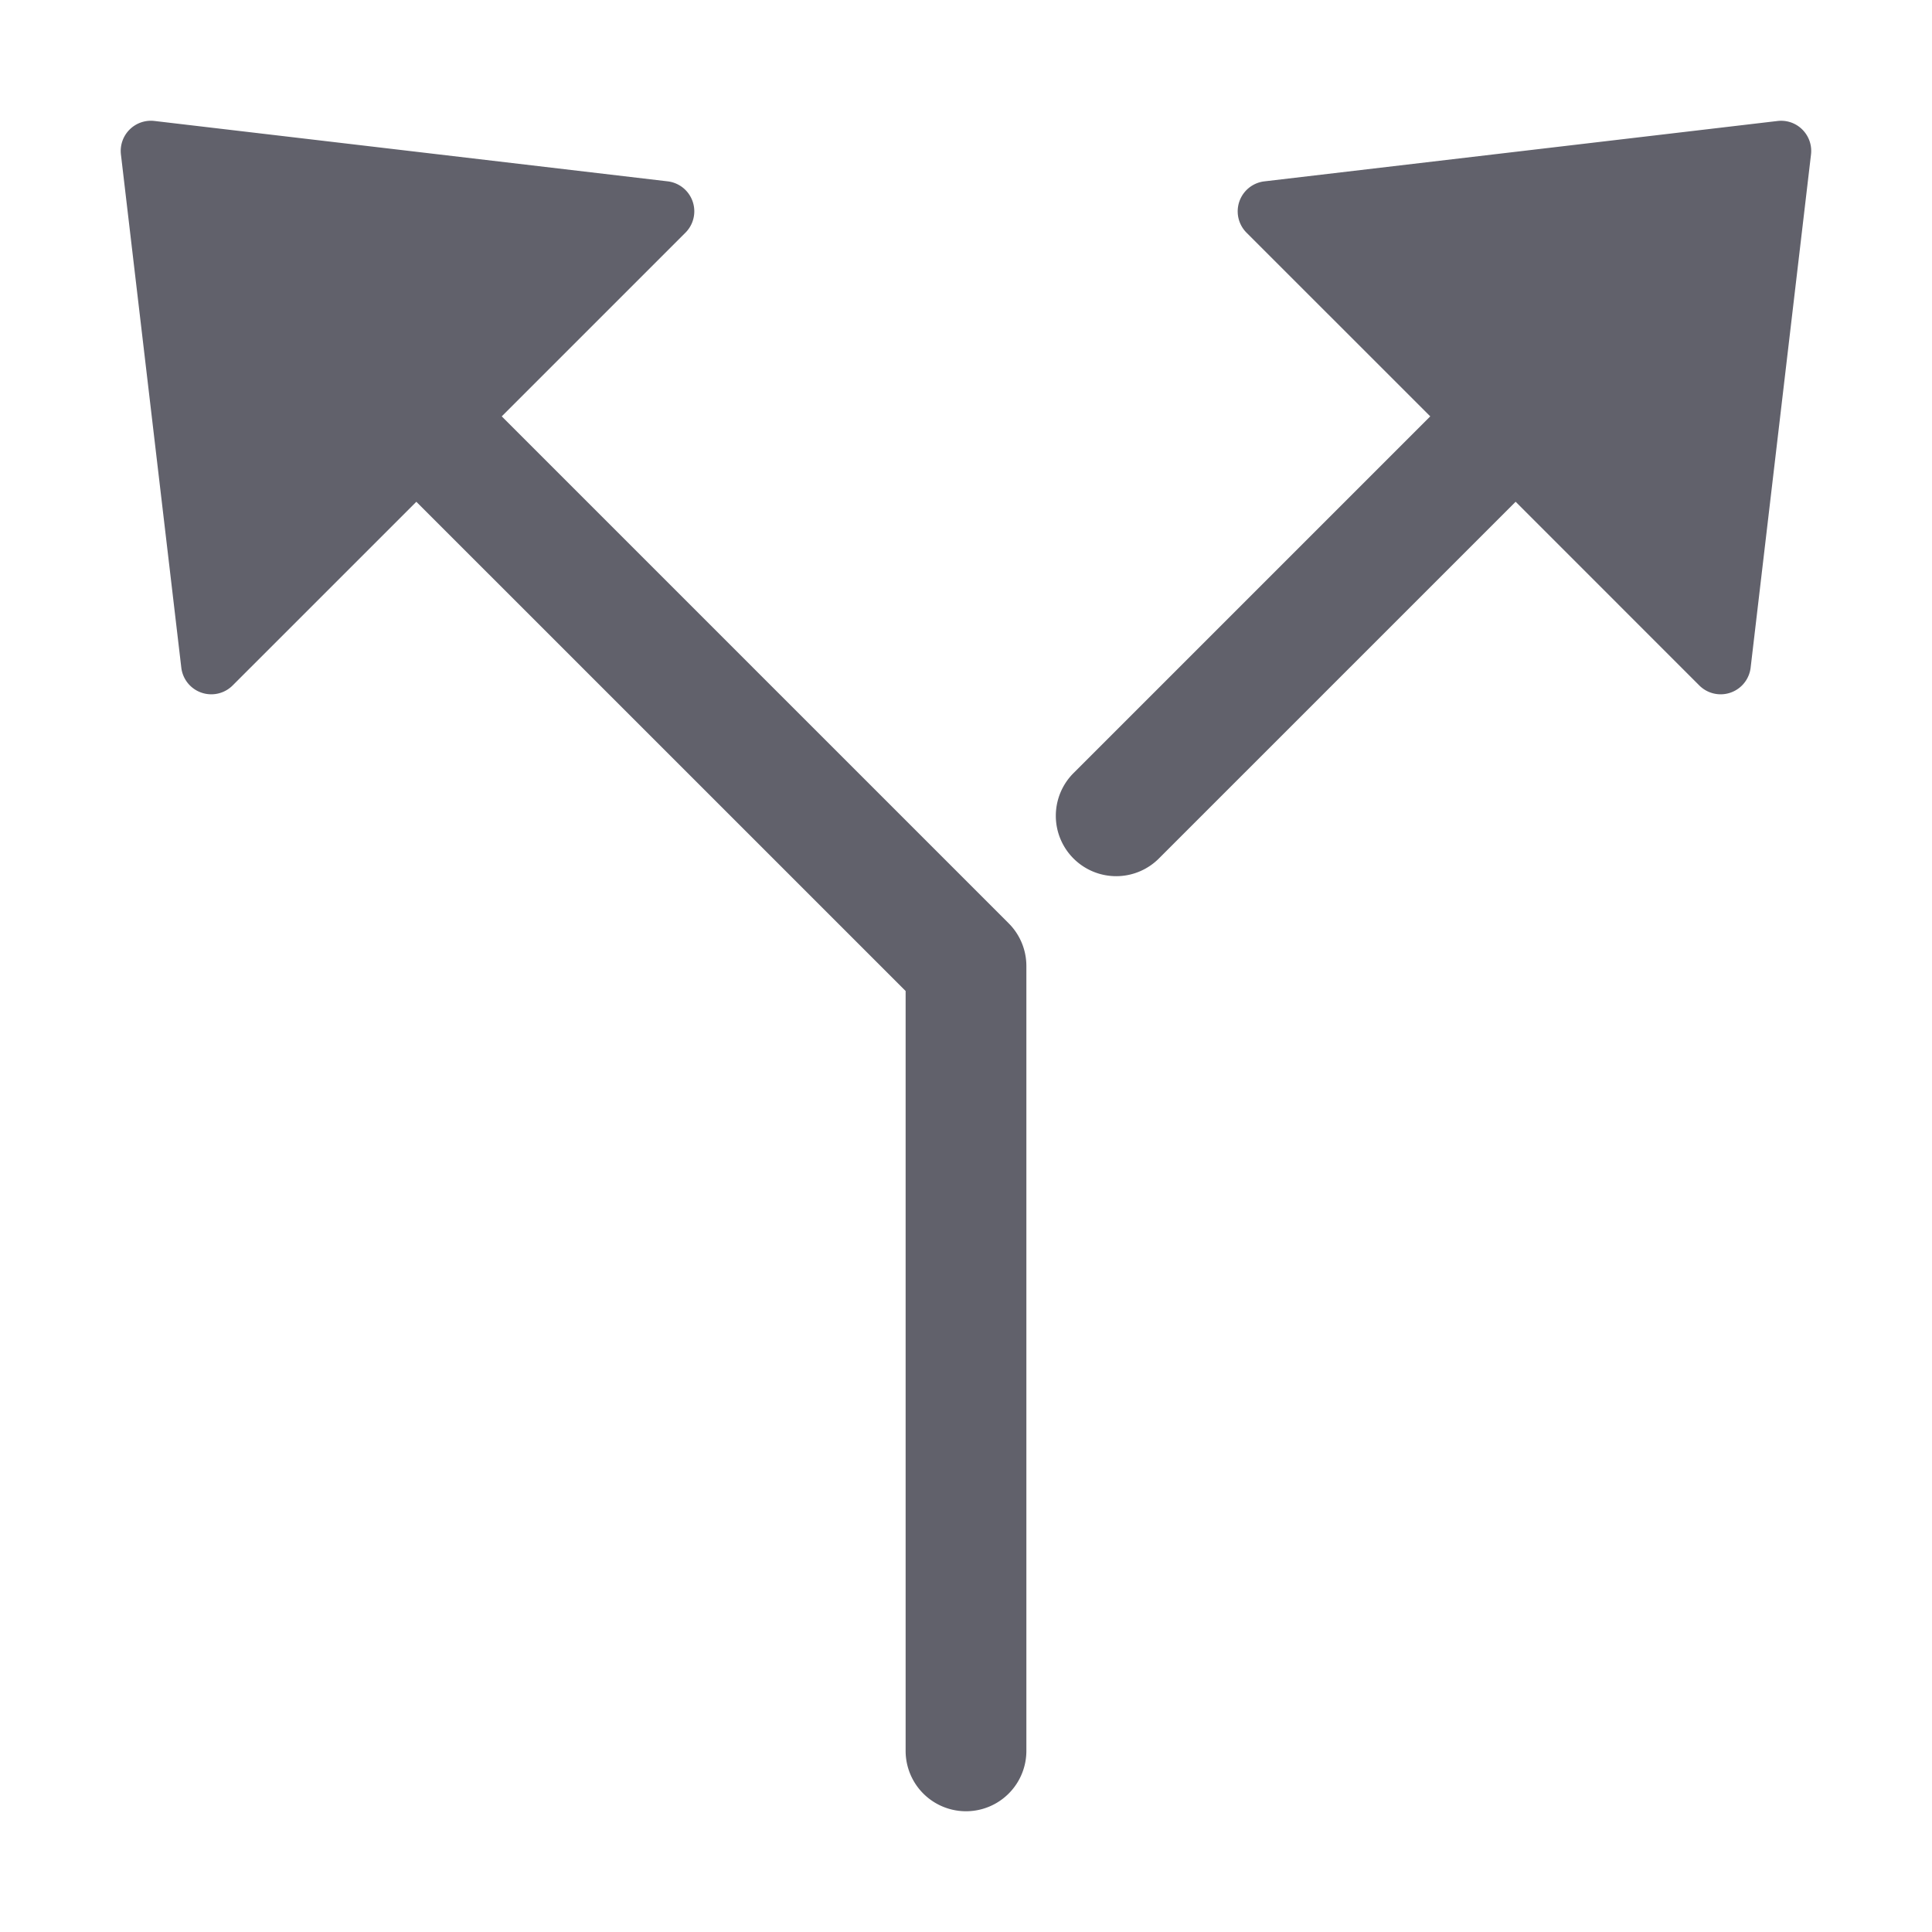 <svg xmlns="http://www.w3.org/2000/svg" height="24" width="24" viewBox="0 0 64 64"><path d="M16.621,13.793l6.086-6.086a1,1,0,0,0-.591-1.7l-17-2a1,1,0,0,0-1.11,1.11l2,17a1,1,0,0,0,1.7.59l6.086-6.085L30,32.828V58a2,2,0,0,0,4,0V32a2,2,0,0,0-.586-1.414Z" fill="#61616b"></path><path data-color="color-2" d="M58.883,4.008l-17,2a1,1,0,0,0-.59,1.7l6.086,6.085L35.586,25.586a2,2,0,1,0,2.828,2.828L50.207,16.621l6.085,6.086a1,1,0,0,0,1.7-.59l2-17a1,1,0,0,0-.286-.824A.993.993,0,0,0,58.883,4.008Z" fill="#61616b"></path></svg>
